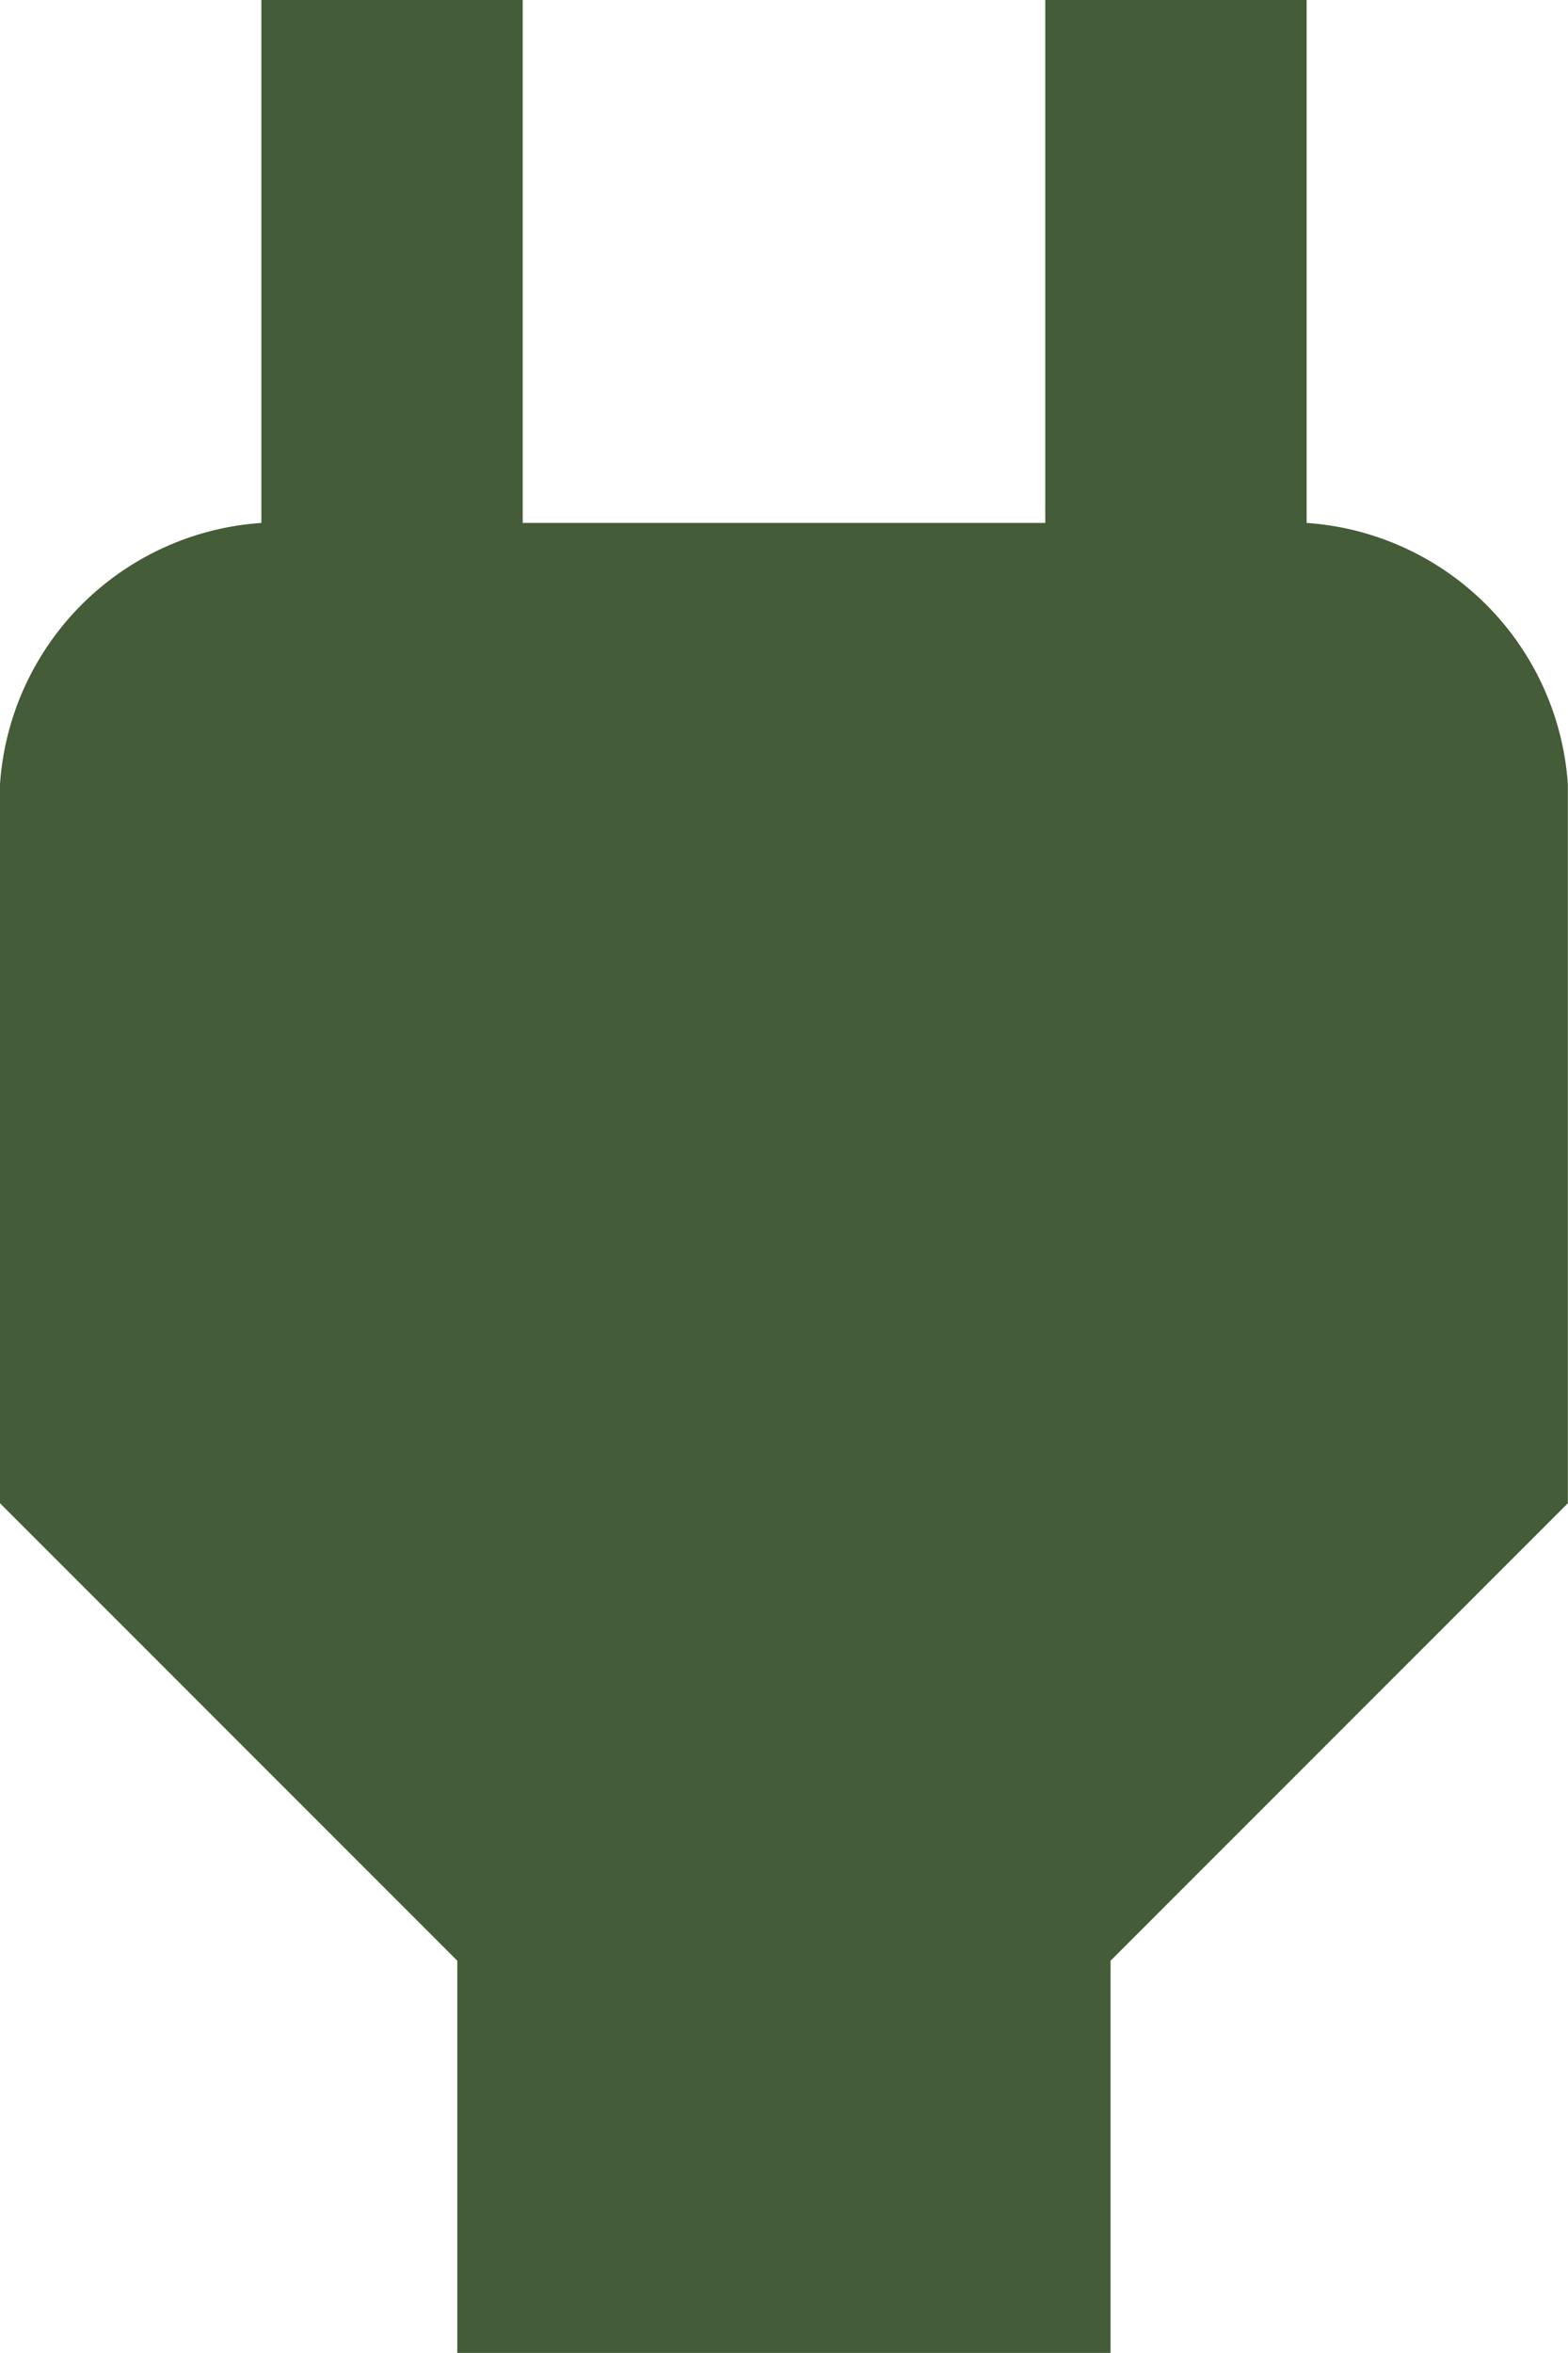 <svg id="power-plug" xmlns="http://www.w3.org/2000/svg" width="10.667" height="16" viewBox="0 0 10.667 16">
  <path id="power-plug-2" data-name="power-plug" d="M14.889,6.556V3H13.111V6.556H9.556V3H7.778V6.556h0A1.912,1.912,0,0,0,6,8.333v4.889l3.111,3.111V19h4.444V16.333l3.111-3.111V8.333A1.912,1.912,0,0,0,14.889,6.556Z" transform="translate(-6 -3)" fill="#445c37"/>
</svg>
